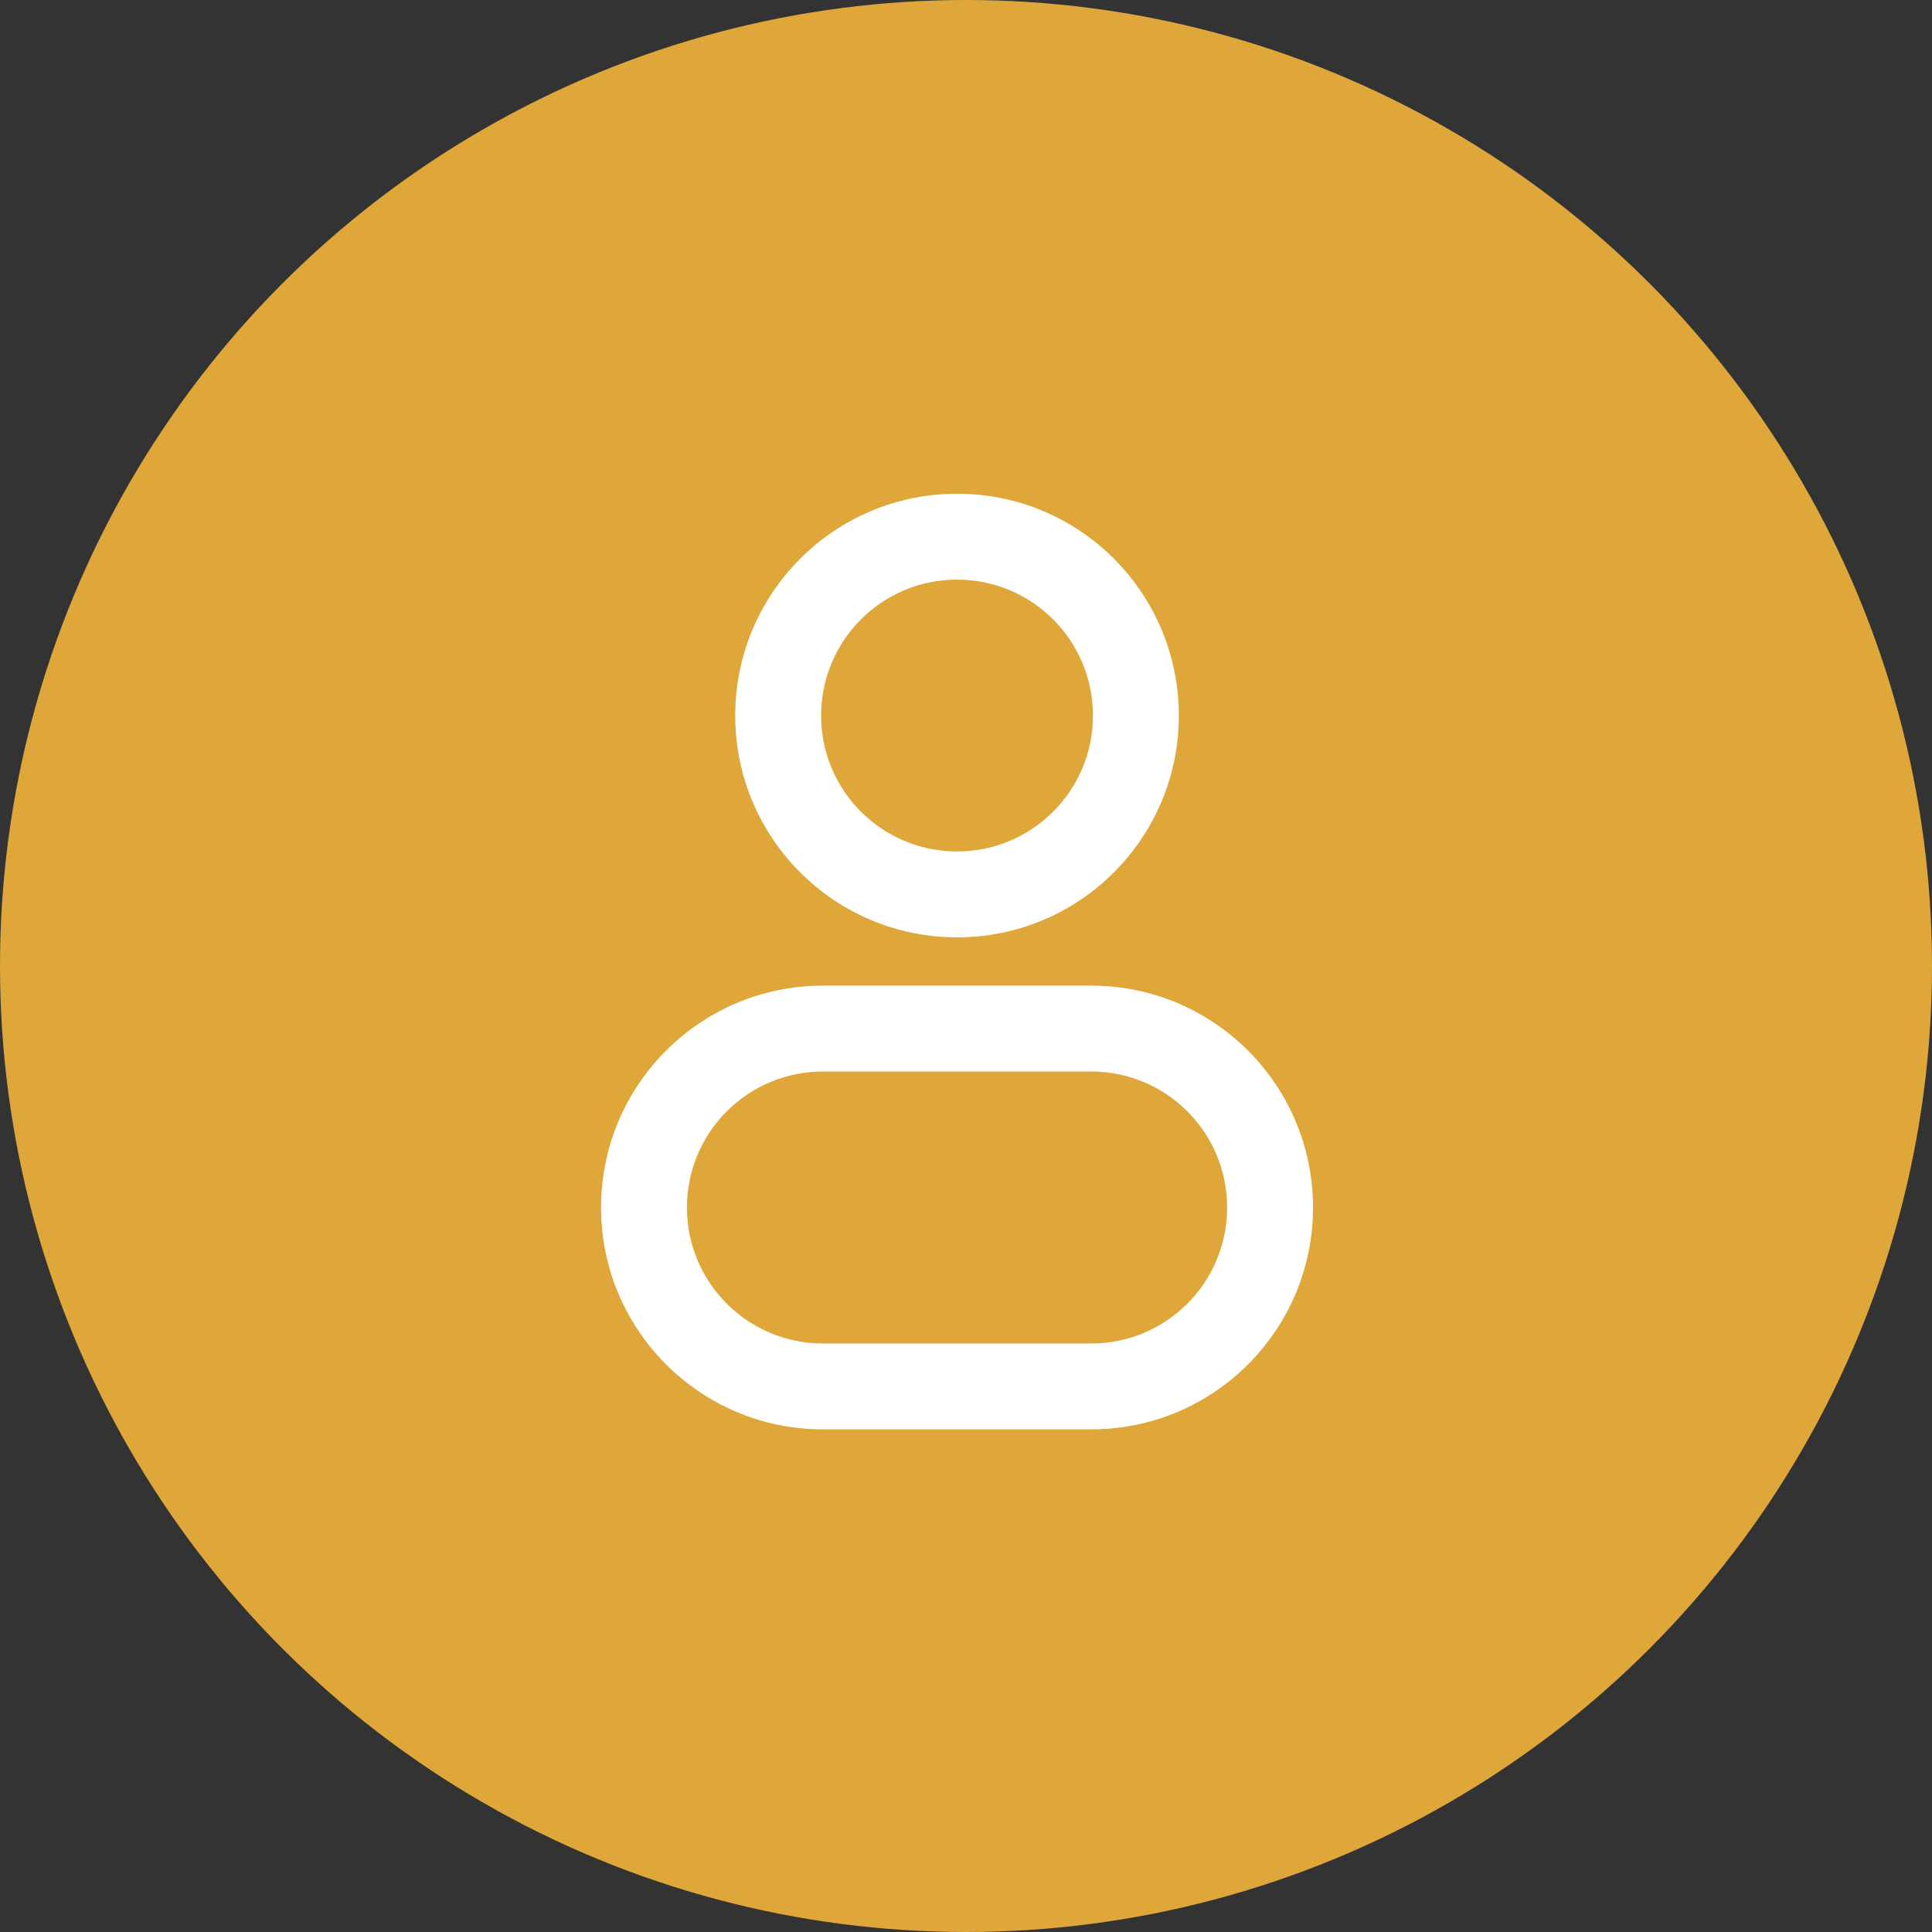 <svg width="18" height="18" viewBox="0 0 18 18" fill="none" xmlns="http://www.w3.org/2000/svg">
<rect x="0" y="0" width="18" height="18" fill="#333333" stroke="none"/>
<circle cx="9" cy="9" r="9" fill="#DFA73A"/>
<path d="M10.183 6.667C10.183 7.366 9.616 7.933 8.917 7.933V8.733C10.058 8.733 10.983 7.808 10.983 6.667H10.183ZM8.917 7.933C8.217 7.933 7.65 7.366 7.65 6.667H6.85C6.85 7.808 7.775 8.733 8.917 8.733V7.933ZM7.65 6.667C7.65 5.967 8.217 5.4 8.917 5.4V4.6C7.775 4.6 6.85 5.525 6.85 6.667H7.65ZM8.917 5.4C9.616 5.4 10.183 5.967 10.183 6.667H10.983C10.983 5.525 10.058 4.6 8.917 4.6V5.4ZM7.667 9.983H10.167V9.183H7.667V9.983ZM10.167 12.517H7.667V13.317H10.167V12.517ZM7.667 12.517C6.967 12.517 6.4 11.95 6.4 11.25H5.6C5.6 12.391 6.525 13.317 7.667 13.317V12.517ZM11.433 11.25C11.433 11.95 10.866 12.517 10.167 12.517V13.317C11.308 13.317 12.233 12.391 12.233 11.25H11.433ZM10.167 9.983C10.866 9.983 11.433 10.55 11.433 11.25H12.233C12.233 10.109 11.308 9.183 10.167 9.183V9.983ZM7.667 9.183C6.525 9.183 5.6 10.109 5.6 11.25H6.4C6.4 10.55 6.967 9.983 7.667 9.983V9.183Z" fill="white"/>
</svg>
